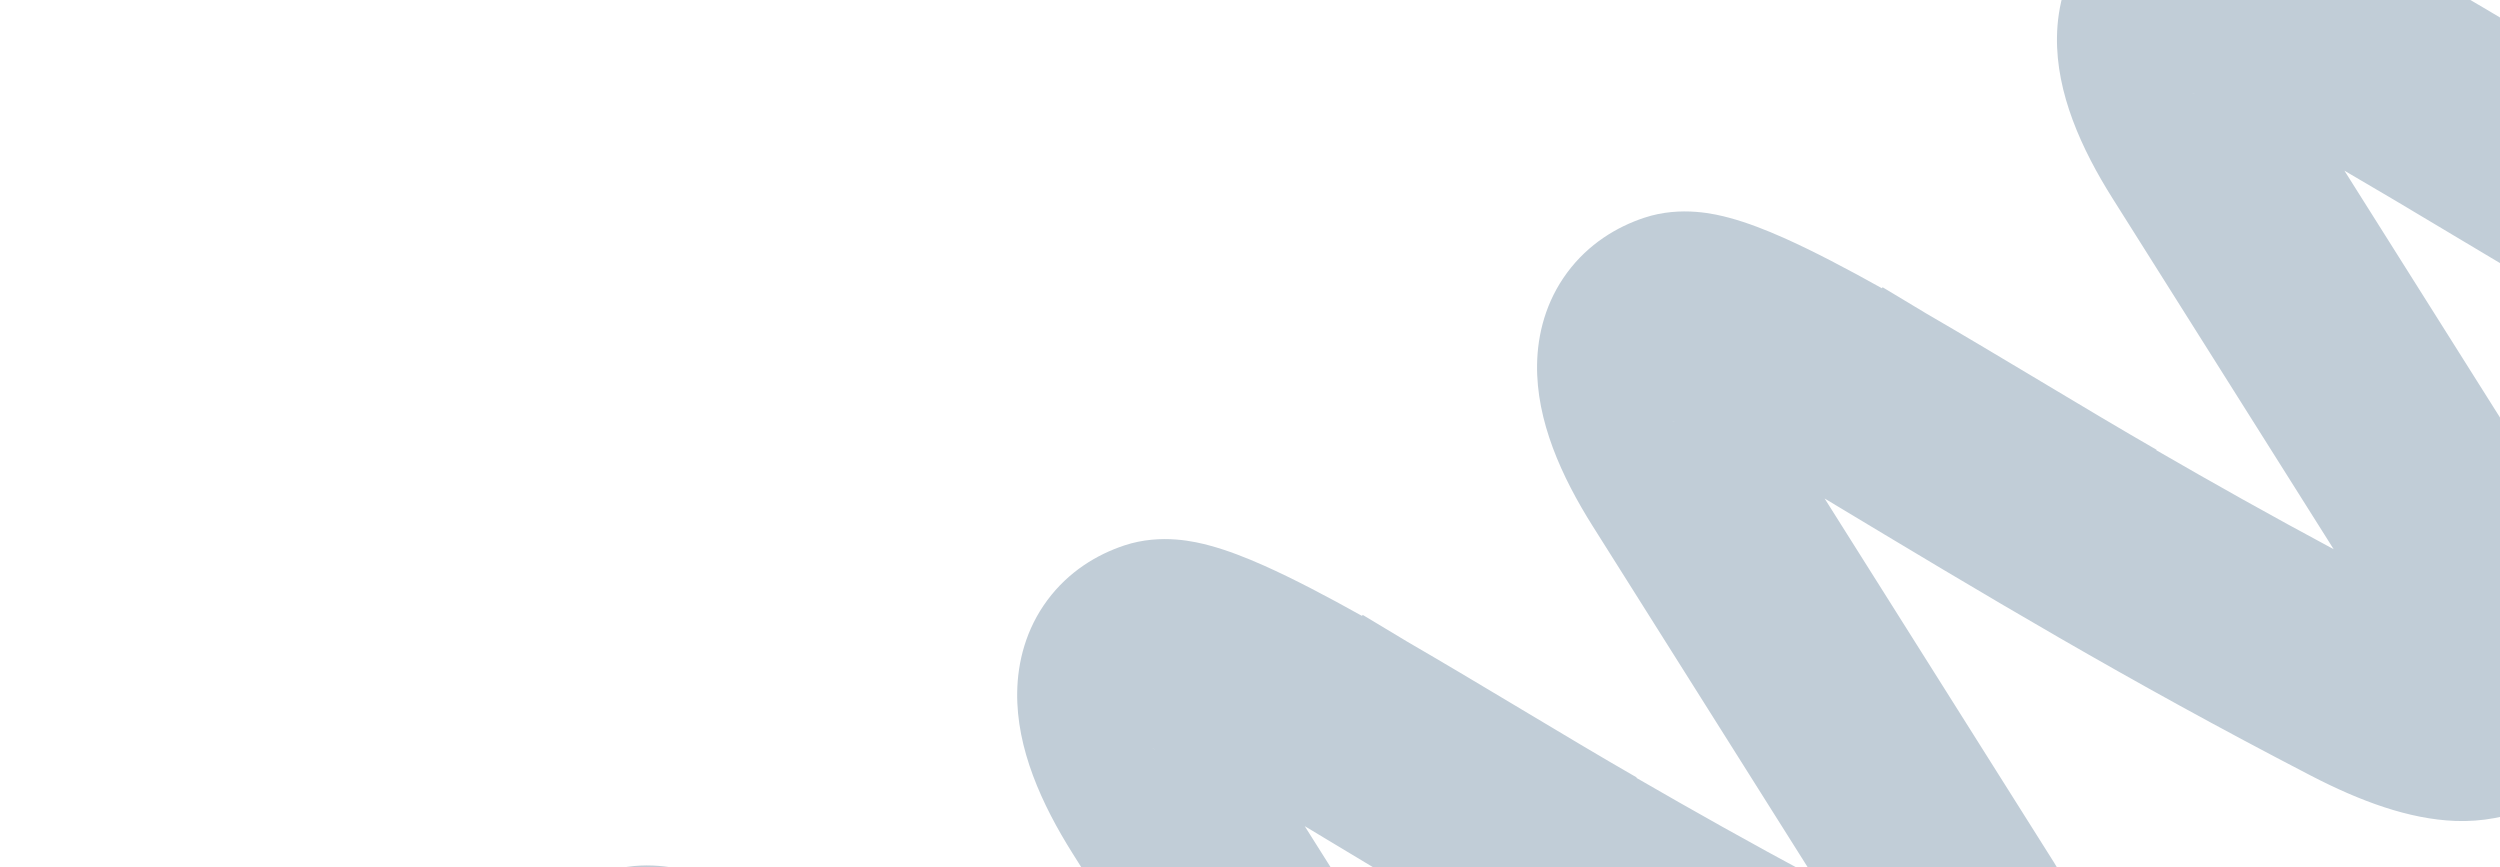 <svg width="1182" height="410" viewBox="0 0 1182 410" fill="none" xmlns="http://www.w3.org/2000/svg">
<path fill-rule="evenodd" clip-rule="evenodd" d="M911.061 148.414C927.427 157.895 944.48 168.081 961.018 177.978L965.059 180.397L965.063 180.399L965.064 180.4C984.475 192.019 1003.03 203.124 1019.63 212.656L1019.51 212.865C1046.39 228.426 1073.71 243.768 1103.36 259.666L998.832 93.818C984.045 70.355 972.141 44.01 972.538 17.506C972.753 3.083 976.685 -12.409 986.78 -26.043C996.828 -39.612 1010.25 -47.651 1023.16 -51.947C1040.78 -57.811 1057.37 -53.557 1063.37 -51.951C1072.07 -49.625 1080.97 -46.094 1089.12 -42.467C1105.63 -35.123 1125.1 -24.635 1144.78 -13.444C1164.7 -2.114 1186.17 10.7 1206.83 23.065L1210.87 25.484L1210.87 25.485C1230.28 37.104 1248.84 48.21 1265.44 57.742L1215.78 144.222C1198.35 134.218 1179.05 122.662 1159.88 111.185L1159.87 111.184L1155.62 108.635C1139.52 99 1123.56 89.471 1108.44 80.692L1216.97 252.896C1224.63 265.048 1231.03 279.755 1234.25 295.003C1237.15 308.734 1239.24 331.493 1227.29 352.984C1212.52 379.56 1185.47 389.055 1160.83 388.135C1139 387.319 1115.91 378.805 1092.59 366.72C1005.07 321.355 939.675 282.017 862.679 235.687L971.157 407.81C978.816 419.961 985.217 434.668 988.438 449.916C991.338 463.647 993.434 486.406 981.484 507.897C966.708 534.473 939.658 543.968 915.021 543.048C893.19 542.232 870.096 533.718 846.782 521.633C759.266 476.269 693.869 436.932 616.875 390.603L725.358 562.732C733.016 574.884 739.418 589.591 742.638 604.838C745.538 618.57 747.634 641.329 735.685 662.819C720.908 689.395 693.858 698.891 669.221 697.97C647.39 697.155 624.297 688.641 600.982 676.556C514.318 631.633 449.344 592.621 373.319 546.876L480.549 717.018C488.208 729.17 494.609 743.877 497.829 759.124C500.729 772.856 502.825 795.615 490.876 817.105C476.1 843.682 449.05 853.177 424.413 852.257C402.582 851.441 379.488 842.927 356.174 830.842C284.01 793.436 185.839 733.256 104.905 683.642L104.901 683.64L104.851 683.609L104.829 683.595L104.796 683.575C77.403 666.783 51.989 651.204 30.229 638.13L81.587 552.648C105.166 566.815 131.943 583.228 160.295 600.606L160.303 600.612L160.316 600.619C227.437 641.761 303.38 688.311 366.61 723.266L262.415 557.94C247.628 534.477 235.724 508.132 236.12 481.628C236.336 467.205 240.268 451.713 250.363 438.079C260.411 424.509 273.829 416.471 286.743 412.175C304.48 406.273 321.126 410.622 327.145 412.263C335.847 414.635 344.731 418.222 352.836 421.889C366.535 428.087 382.278 436.489 398.468 445.648L398.476 445.636L398.962 445.928C402.009 447.653 405.07 449.405 408.137 451.173C427.678 462.443 448.752 475.177 469.05 487.442L469.051 487.443L469.77 487.877C490.515 500.413 510.389 512.414 528.045 522.553L527.944 522.729C554.816 538.28 582.117 553.613 611.747 569.501L507.223 403.654C492.436 380.191 480.532 353.846 480.929 327.342C481.144 312.919 485.077 297.427 495.172 283.793C505.219 270.223 518.637 262.185 531.551 257.888C549.176 252.025 565.758 256.278 571.764 257.885C580.461 260.211 589.364 263.742 597.514 267.369C611.441 273.566 627.48 282.002 643.976 291.211L644.275 290.713C651.464 295.032 658.51 299.27 665.437 303.438C681.749 312.891 698.74 323.039 715.219 332.901L719.259 335.32L719.272 335.327L719.289 335.337L719.295 335.341C738.695 346.953 757.237 358.051 773.827 367.578L773.708 367.785C800.592 383.344 827.904 398.683 857.547 414.579L753.023 248.731C738.236 225.268 726.332 198.923 726.728 172.419C726.944 157.997 730.876 142.505 740.971 128.871C751.019 115.301 764.437 107.263 777.351 102.966C794.975 97.102 811.557 101.356 817.564 102.962C826.261 105.288 835.164 108.819 843.314 112.446C857.244 118.645 873.287 127.083 889.787 136.295L890.084 135.8C897.21 140.081 904.193 144.282 911.061 148.414ZM890.983 471.185C890.985 471.208 890.987 471.219 890.987 471.219C890.987 471.219 890.987 471.215 890.986 471.207L890.983 471.185ZM791.993 199.353C791.925 199.334 791.86 199.316 791.799 199.3C790.277 198.893 790.492 199.116 791.993 199.353ZM301.139 508.538C301.061 508.515 300.987 508.495 300.918 508.476C299.439 508.073 299.658 508.294 301.139 508.538ZM645.184 626.108C645.185 626.121 645.186 626.13 645.187 626.136L645.186 626.134L645.185 626.121L645.184 626.108ZM546.193 354.276C546.125 354.257 546.06 354.239 545.999 354.223C544.478 353.816 544.692 354.038 546.193 354.276ZM1136.8 316.305C1136.8 316.305 1136.8 316.294 1136.79 316.272C1136.79 316.295 1136.8 316.306 1136.8 316.305ZM1037.8 44.44C1037.73 44.421 1037.67 44.403 1037.61 44.387C1036.09 43.98 1036.3 44.203 1037.8 44.44Z" fill="#C1CDD7"/>
</svg>
